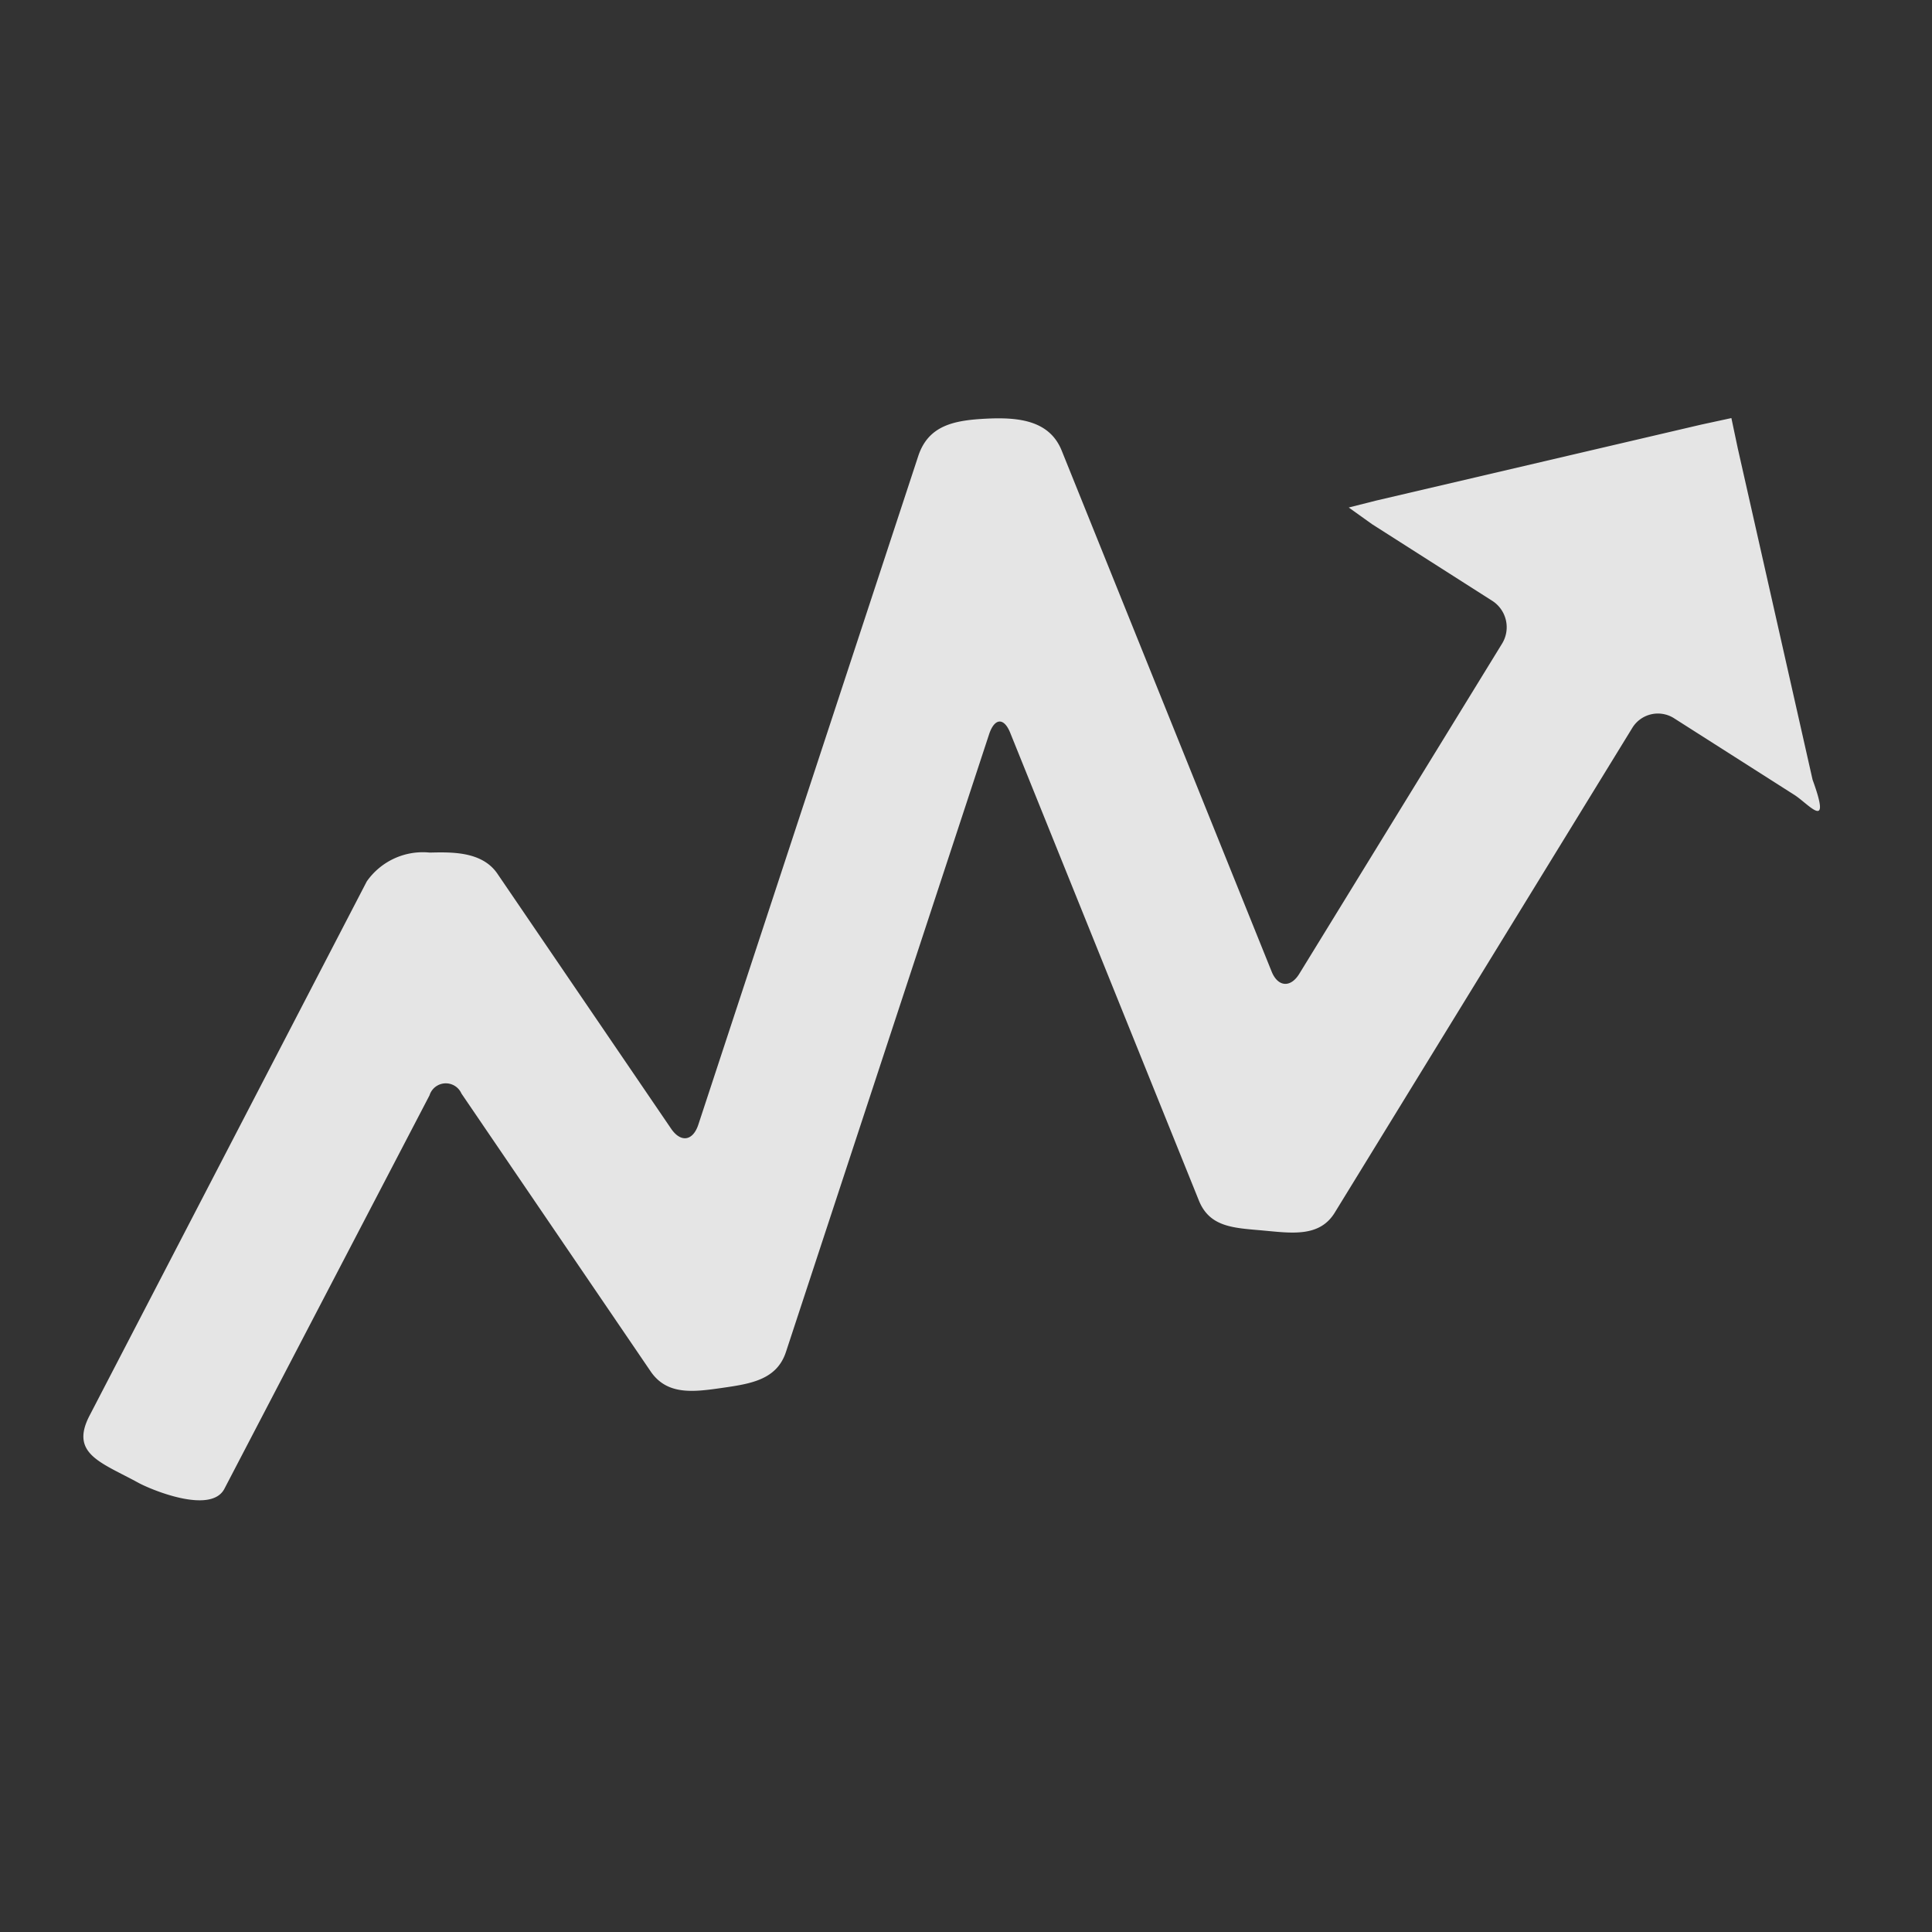 <svg xmlns="http://www.w3.org/2000/svg" width="48" height="48" viewBox="0 0 48 48"><rect x="0" y="0" width="48" height="48" fill="#333333" stroke="none"/><rect width="48" height="48" fill="none"/><g transform="translate(2.07 10.387)"><path d="M43.409,18.3,41.55,10.064l-.158-.749-.753.163-8.074,1.887-.68.172.579.414,2.989,1.906a.779.779,0,0,1,.237,1.069l-5.03,8.19c-.219.363-.538.335-.693-.056L24.756,10.129c-.3-.753-1.062-.839-1.864-.8s-1.444.16-1.7.922L15.725,26.872c-.137.409-.437.446-.674.1l-4.319-6.34c-.383-.558-1.143-.534-1.68-.522a1.7,1.7,0,0,0-1.564.717L.6,34.1c-.492.948.286,1.161,1.206,1.663.282.158,1.81.81,2.147.15l5.094-9.771a.424.424,0,0,1,.793-.046L14.541,33c.41.6,1.066.512,1.776.41s1.358-.2,1.586-.894l5.048-15.349c.137-.409.374-.418.529-.019L28.164,28.76c.273.669.883.675,1.594.74s1.4.171,1.778-.442l7.39-12.039a.746.746,0,0,1,1.048-.242l2.962,1.887C43.291,18.877,43.9,19.646,43.409,18.3Z" transform="translate(-0.446 -9.315)" fill="rgba(255,255,255,0.87)"/></g></svg>